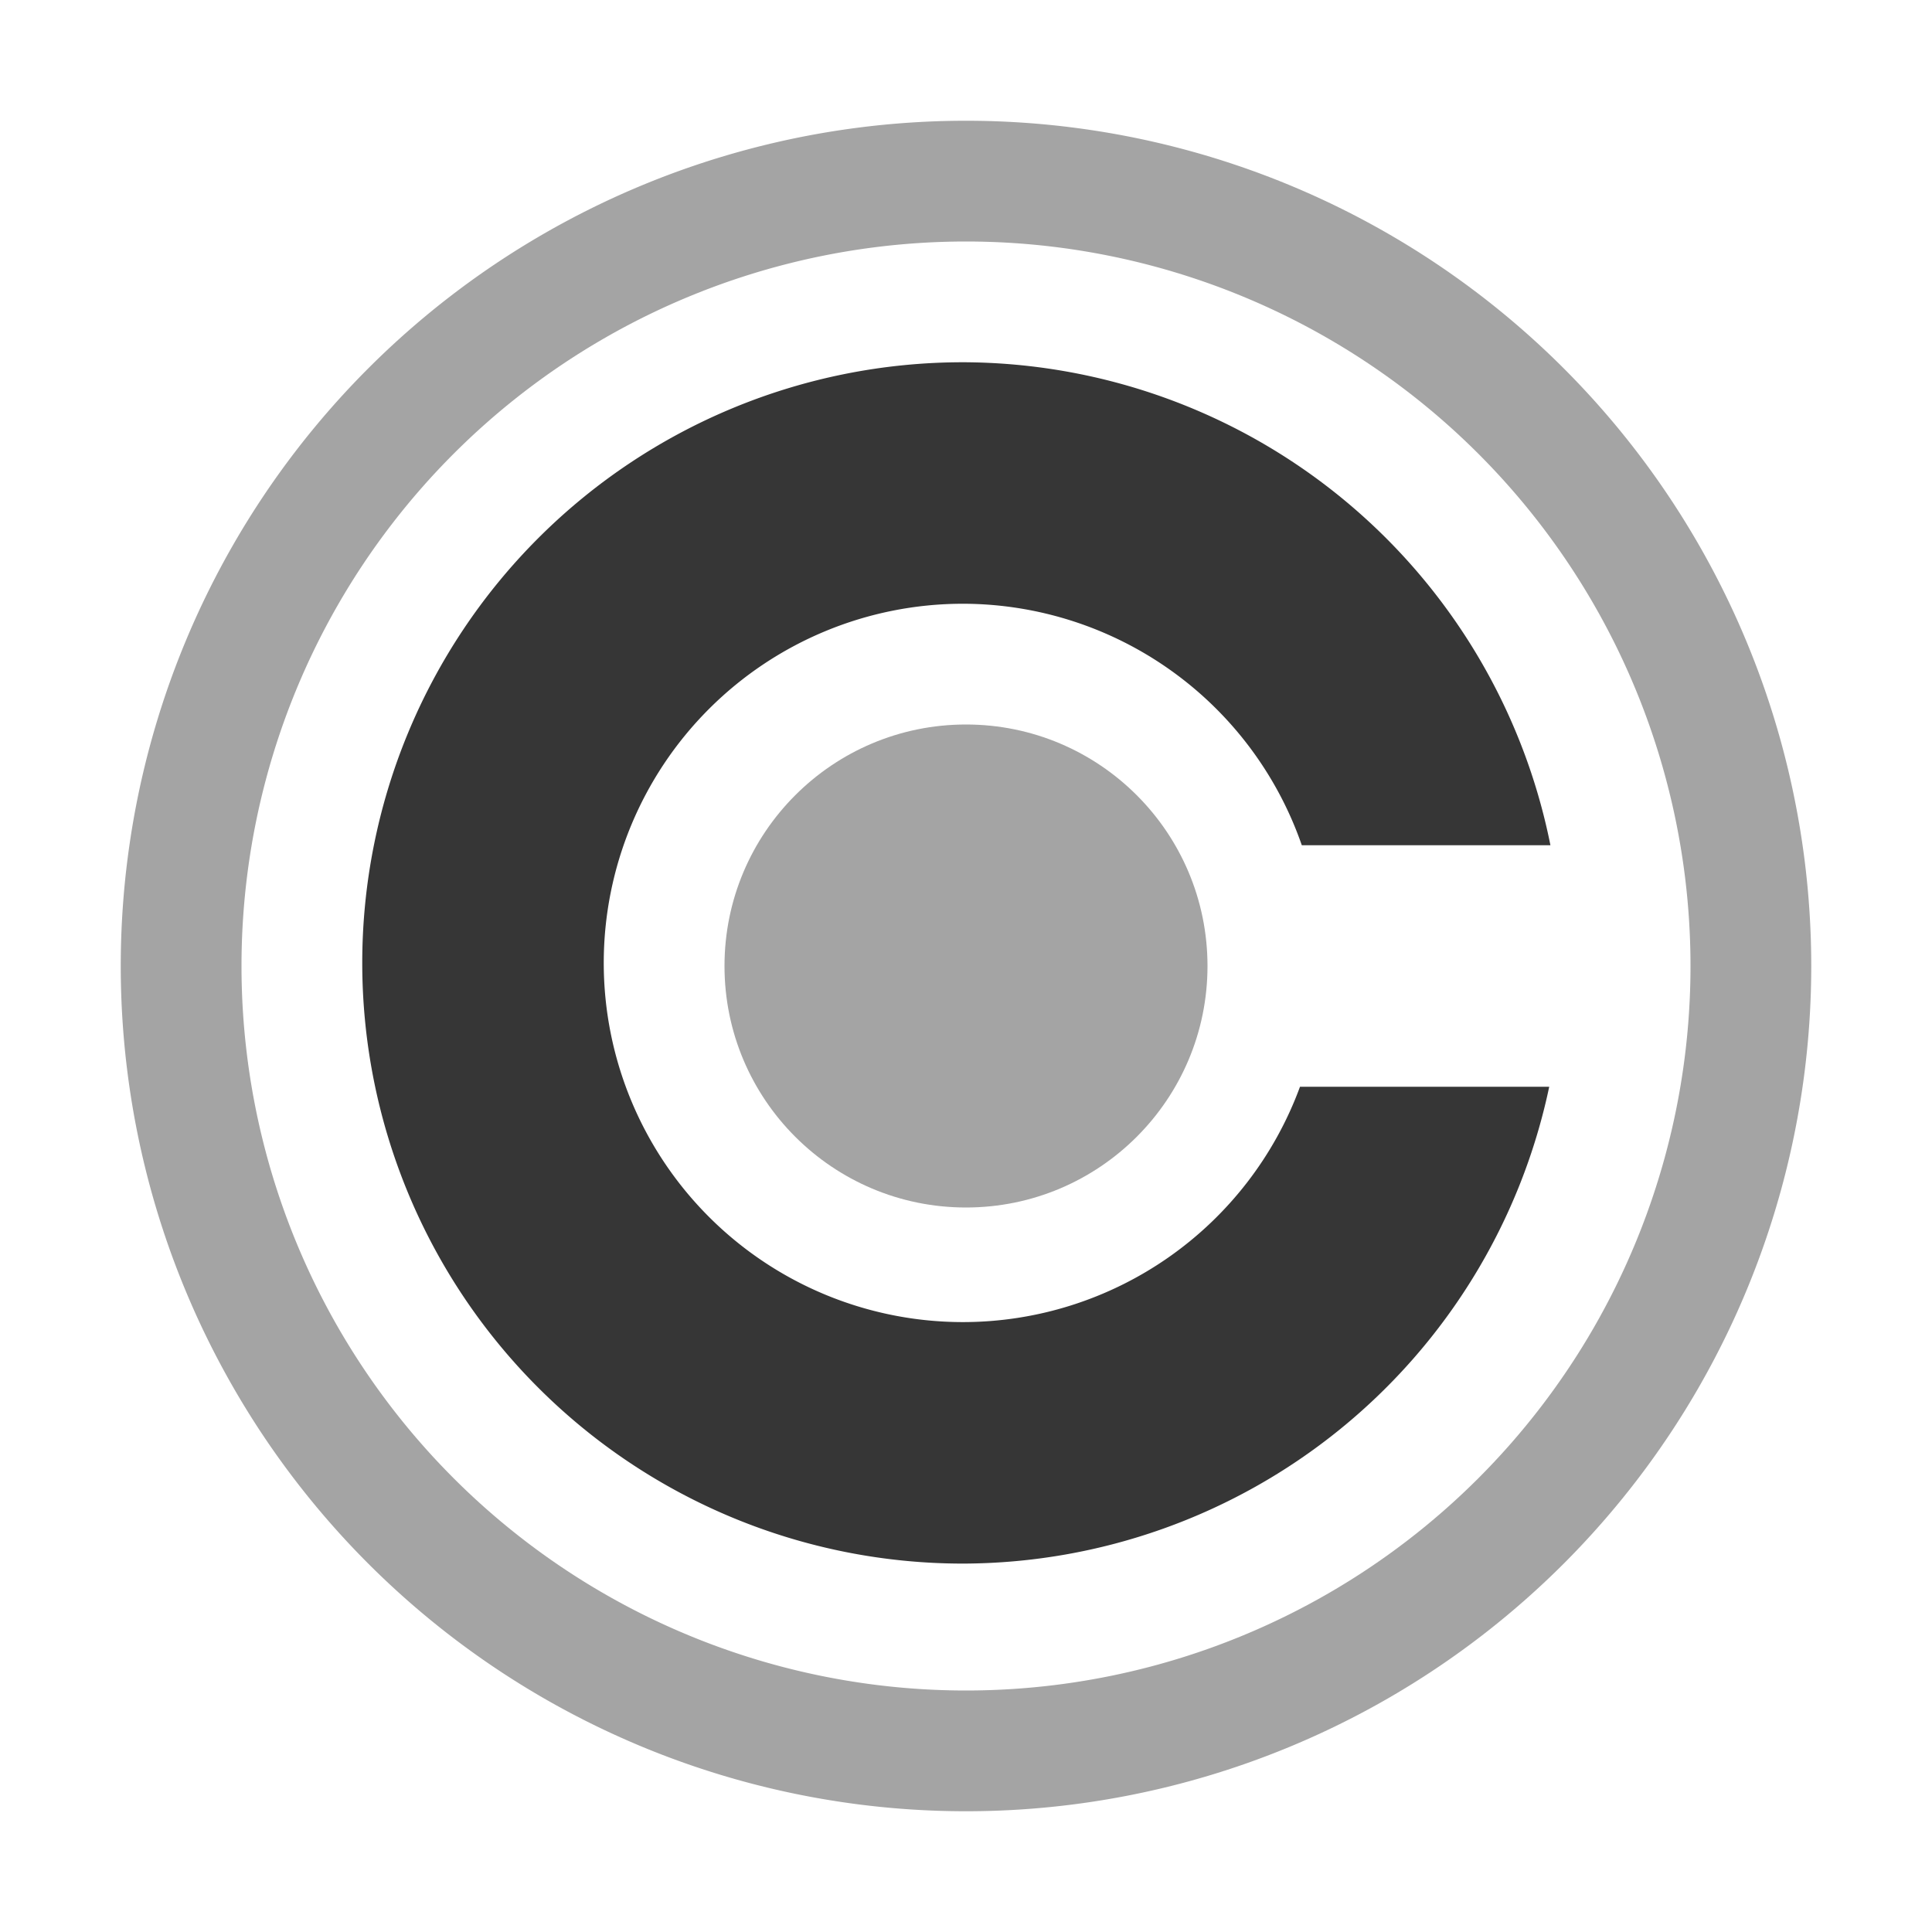 <svg width="16" height="16" version="1.1" xmlns="http://www.w3.org/2000/svg">
 <defs>
  <style id="current-color-scheme" type="text/css">.ColorScheme-Text { color:#363636; }</style>
 </defs>
 <g fill="#363636">
  <path d="m8 1a7 7 0 0 0-7 7 7 7 0 0 0 7 7 7 7 0 0 0 7-7 7 7 0 0 0-7-7zm0 1a6 6 0 0 1 6 6 6 6 0 0 1-6 6 6 6 0 0 1-6-6 6 6 0 0 1 6-6z" opacity=".45"/>
  <path d="M 7.975,3 A 4.975,4.975 0 0 0 3,7.975 4.975,4.975 0 0 0 7.975,12.949 4.975,4.975 0 0 0 12.83,9 H 10.766 A 2.975,2.975 0 0 1 7.975,10.949 2.975,2.975 0 0 1 5,7.975 2.975,2.975 0 0 1 7.975,5 2.975,2.975 0 0 1 10.781,7 h 2.059 A 4.975,4.975 0 0 0 7.975,3 Z"/>
  <circle cx="8" cy="8" r="2" opacity=".45"/>
 </g>
</svg>

